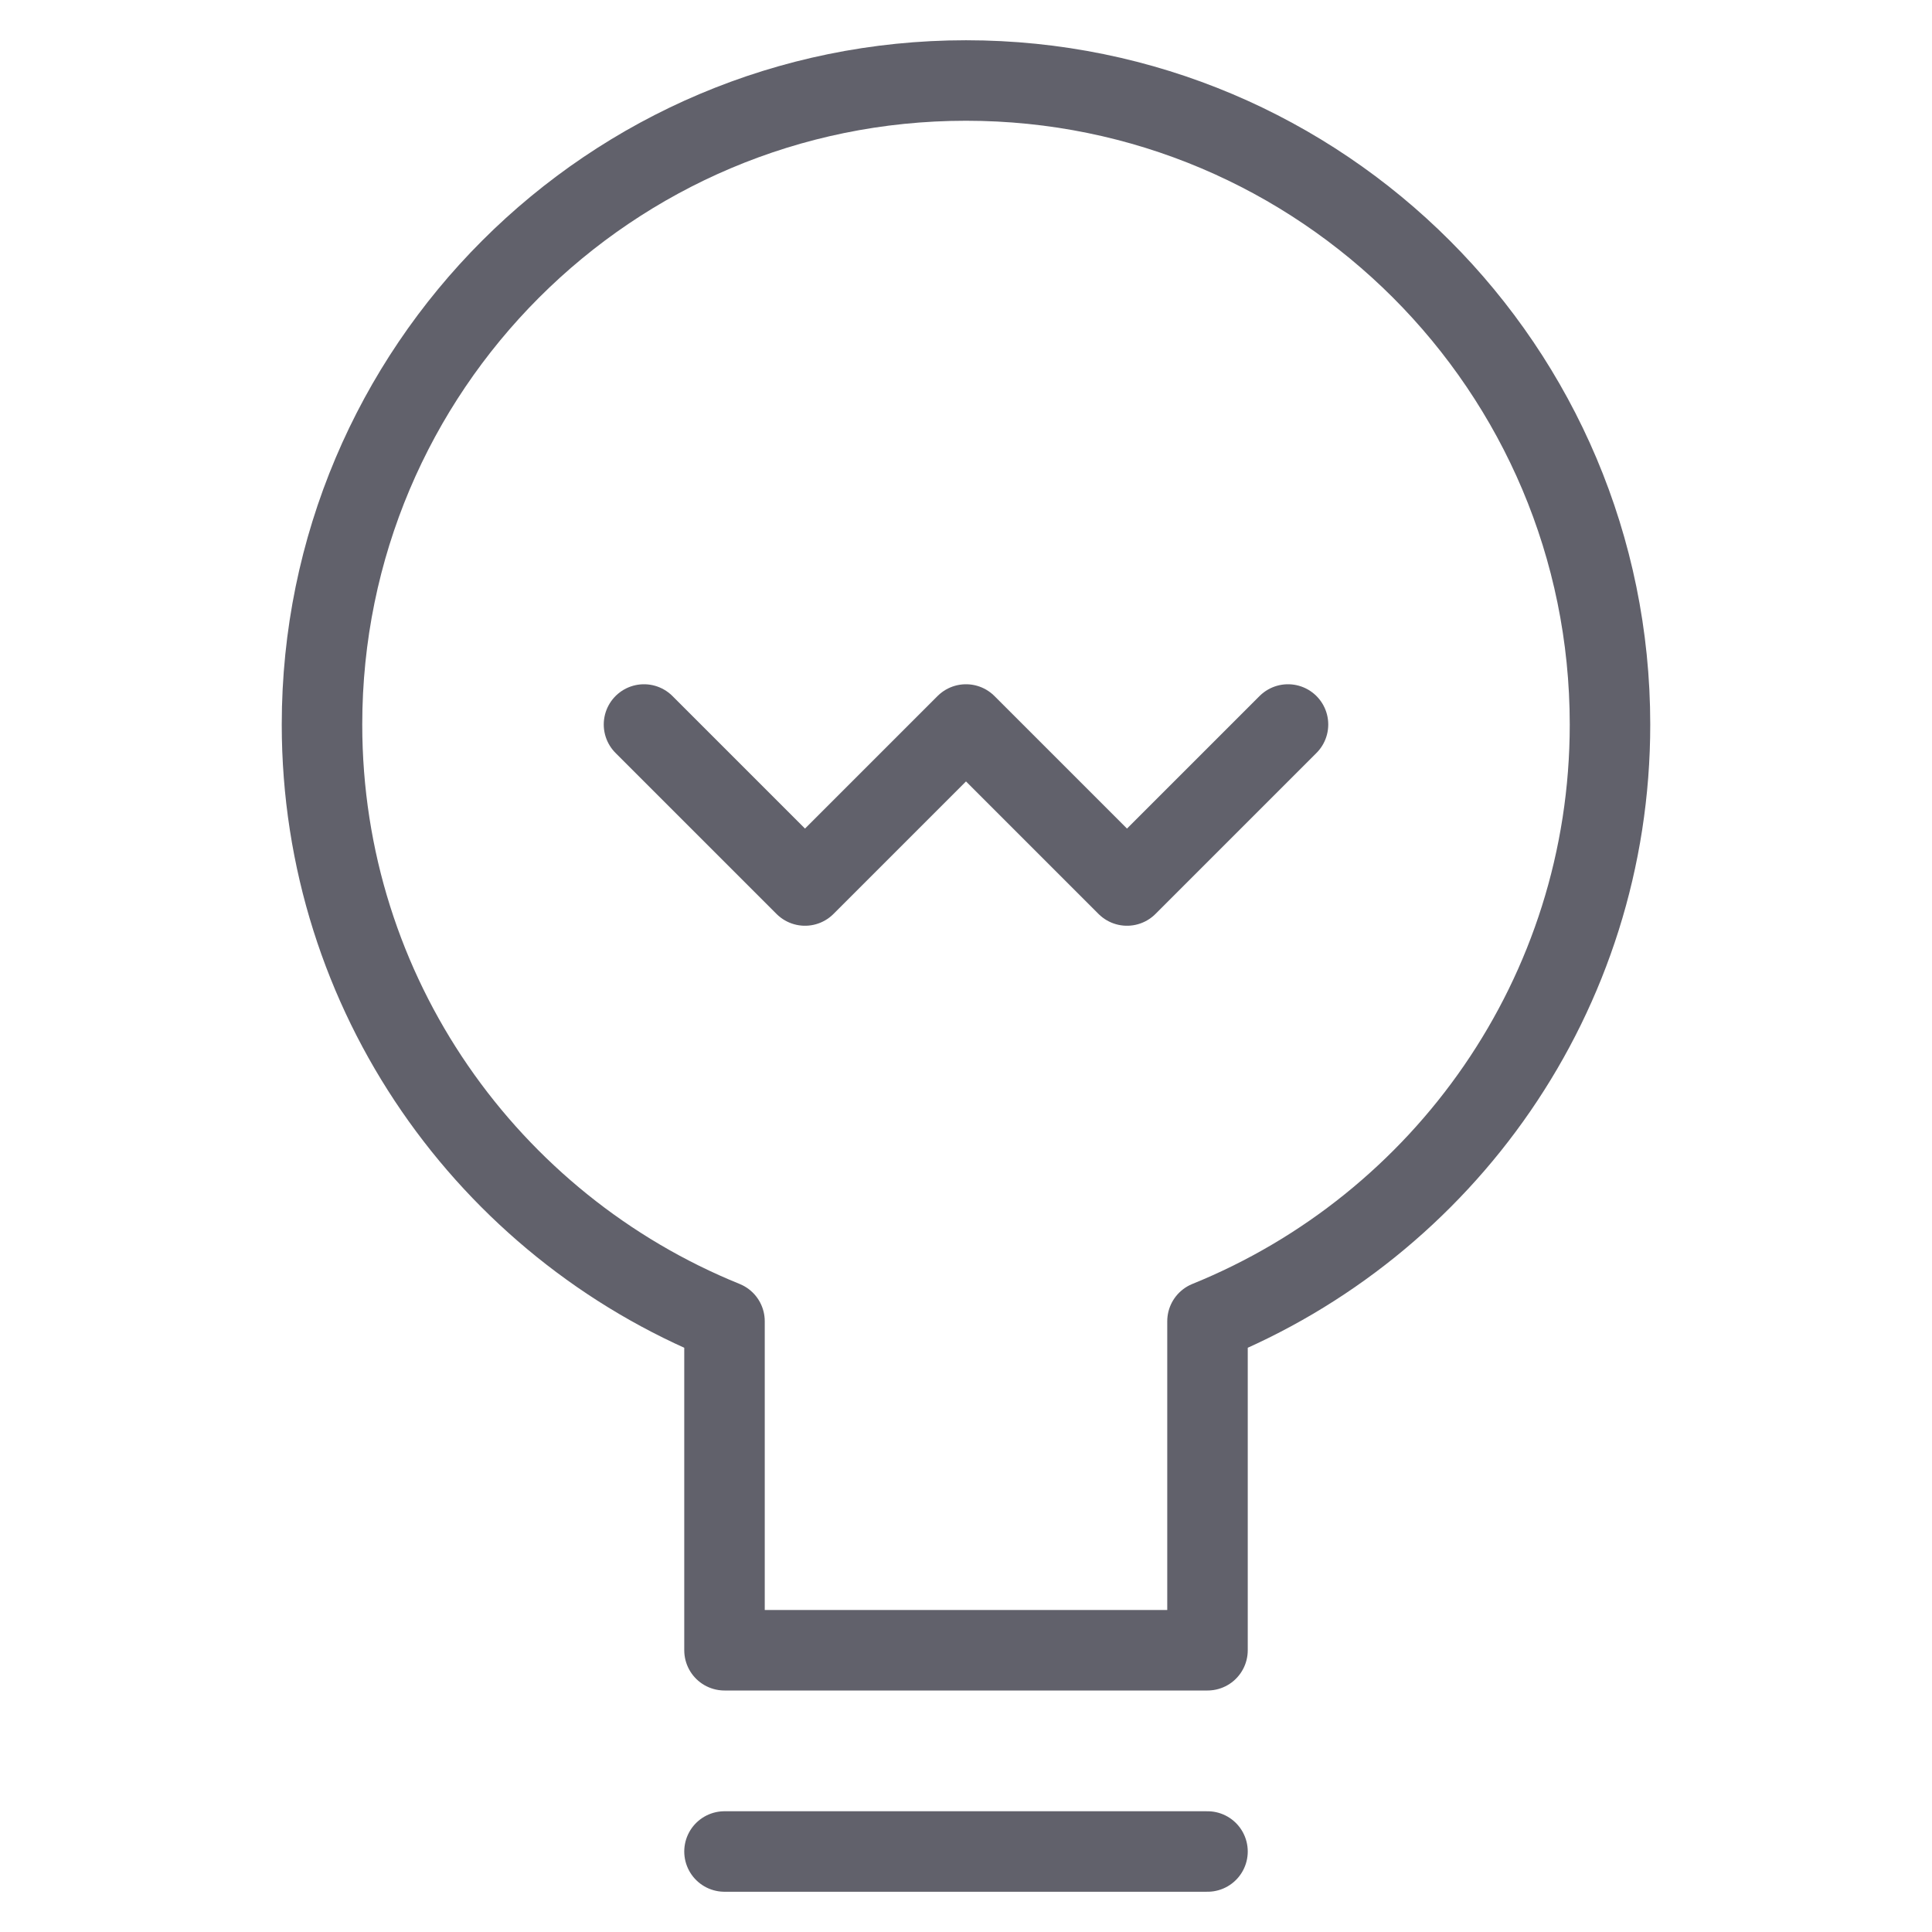 <svg xmlns="http://www.w3.org/2000/svg" height="48" width="48" viewBox="0 0 48 48"><title>bulb 62 4</title><g stroke-linecap="round" fill="#61616b" stroke-linejoin="round" class="nc-icon-wrapper"><polyline data-color="color-2" fill="none" stroke="#61616b" stroke-width="2" points=" 16,18 20,22 24,18 28,22 32,18 "></polyline> <path fill="none" stroke="#61616b" stroke-width="2" d="M40,18 c0-8.837-7.163-16-16-16S8,9.163,8,18c0,6.713,4.139,12.451,10,14.826V41h12v-8.174C35.861,30.451,40,24.713,40,18z"></path> <line data-color="color-2" fill="none" stroke="#61616b" stroke-width="2" x1="18" y1="46" x2="30" y2="46"></line></g></svg>